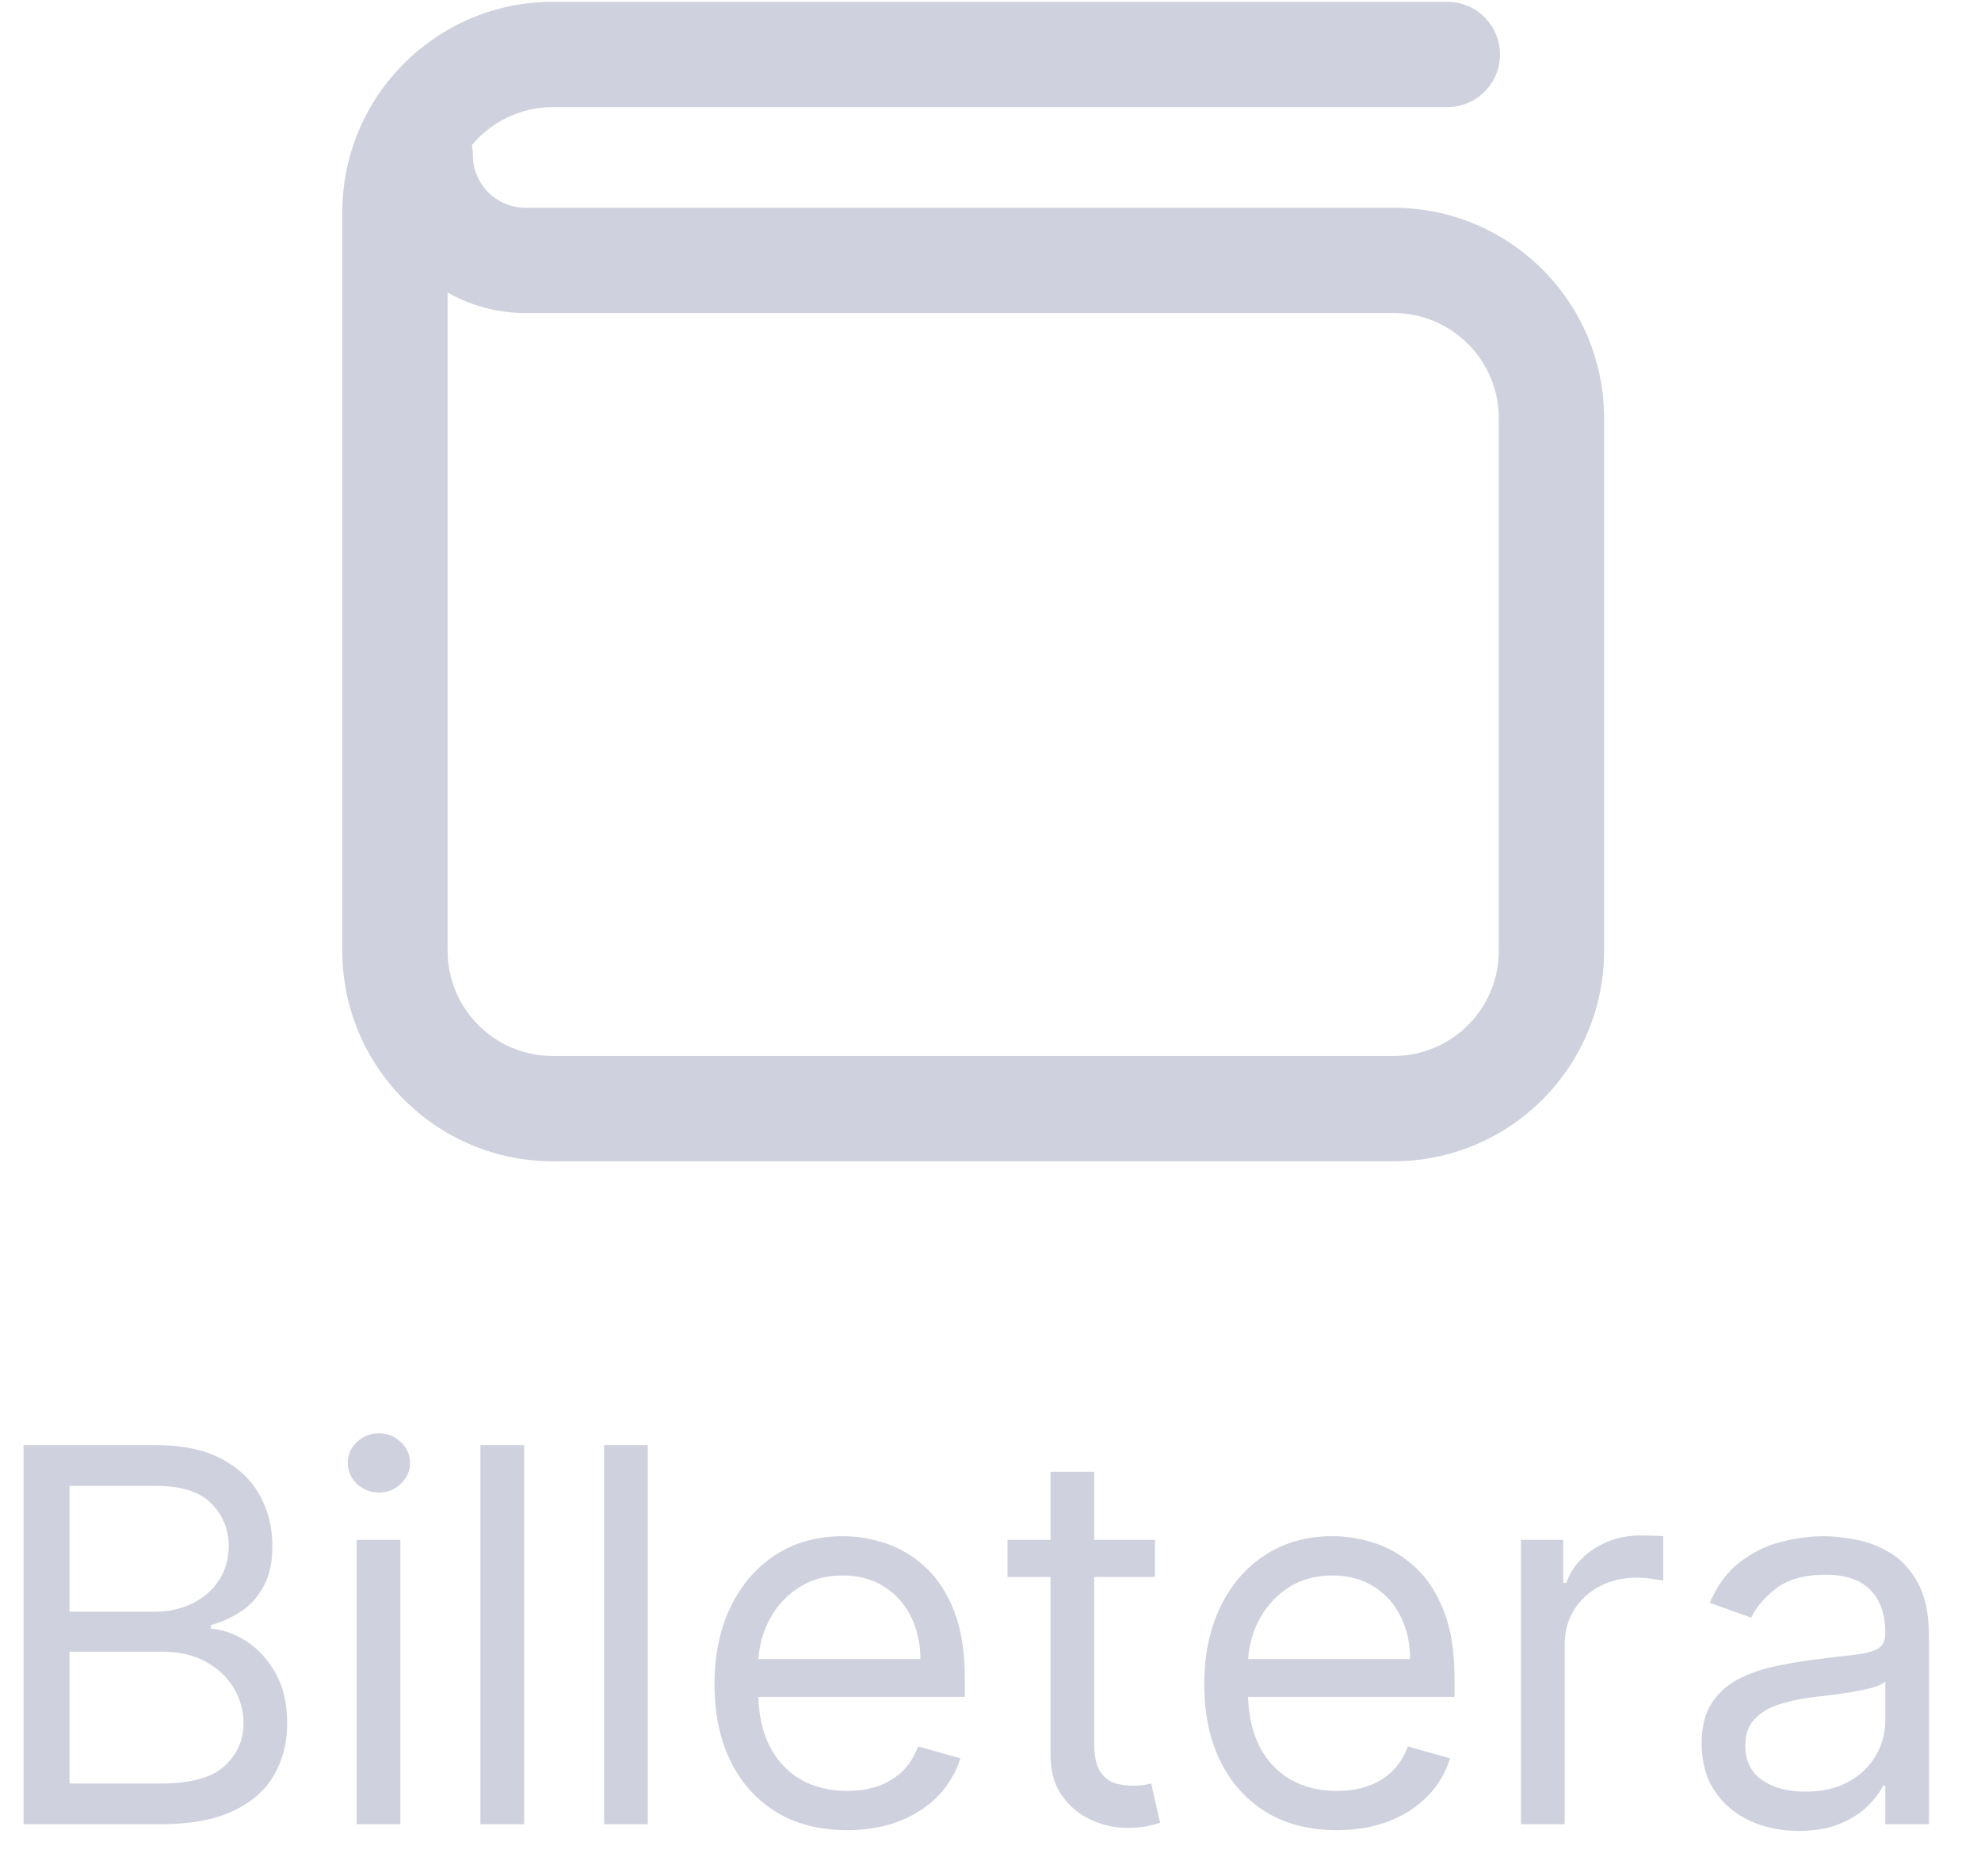 <svg width="38" height="36" viewBox="0 0 38 36" fill="none" xmlns="http://www.w3.org/2000/svg">
<path fill-rule="evenodd" clip-rule="evenodd" d="M10.606 0.035C8.375 0.035 6.566 1.844 6.566 4.075V18.241C6.566 20.472 8.375 22.281 10.606 22.281H26.73C28.961 22.281 30.77 20.472 30.77 18.241V8.026C30.77 5.794 28.961 3.986 26.73 3.986H10.08C9.523 3.986 9.07 3.534 9.07 2.976C9.07 2.91 9.064 2.846 9.052 2.784C9.423 2.339 9.981 2.055 10.606 2.055H27.764C28.321 2.055 28.773 1.603 28.773 1.045C28.773 0.487 28.321 0.035 27.764 0.035H10.606ZM8.586 18.241V5.612C9.027 5.863 9.537 6.006 10.08 6.006H26.73C27.845 6.006 28.75 6.91 28.75 8.026V18.241C28.75 19.357 27.845 20.261 26.73 20.261H10.606C9.491 20.261 8.586 19.357 8.586 18.241Z" fill="#CFD1DE"/>
<path fill-rule="evenodd" clip-rule="evenodd" d="M0.452 27.727V35H3.08C3.653 35 4.118 34.915 4.475 34.744C4.833 34.574 5.094 34.343 5.26 34.052C5.426 33.761 5.509 33.433 5.509 33.068C5.509 32.685 5.433 32.36 5.282 32.095C5.13 31.83 4.942 31.626 4.717 31.484C4.492 31.342 4.268 31.264 4.046 31.25V31.179C4.254 31.122 4.447 31.035 4.625 30.916C4.804 30.798 4.949 30.637 5.058 30.433C5.169 30.23 5.225 29.972 5.225 29.659C5.225 29.304 5.144 28.981 4.983 28.69C4.822 28.396 4.577 28.163 4.248 27.99C3.919 27.815 3.501 27.727 2.995 27.727H0.452ZM3.08 34.219H1.333V31.69H3.122C3.44 31.69 3.714 31.754 3.946 31.882C4.178 32.008 4.357 32.176 4.483 32.386C4.608 32.595 4.671 32.822 4.671 33.068C4.671 33.388 4.549 33.66 4.305 33.885C4.063 34.108 3.655 34.219 3.08 34.219ZM2.966 30.923H1.333V28.509H2.995C3.478 28.509 3.83 28.621 4.053 28.846C4.275 29.068 4.387 29.34 4.387 29.659C4.387 29.915 4.323 30.137 4.195 30.327C4.069 30.516 3.899 30.663 3.683 30.767C3.47 30.871 3.231 30.923 2.966 30.923Z" fill="#CFD1DE"/>
<path d="M6.842 29.545V35H7.68V29.545H6.842Z" fill="#CFD1DE"/>
<path d="M6.846 28.469C6.964 28.581 7.105 28.636 7.268 28.636C7.432 28.636 7.571 28.581 7.687 28.469C7.806 28.358 7.865 28.224 7.865 28.068C7.865 27.912 7.806 27.778 7.687 27.667C7.571 27.556 7.432 27.5 7.268 27.5C7.105 27.5 6.964 27.556 6.846 27.667C6.73 27.778 6.672 27.912 6.672 28.068C6.672 28.224 6.73 28.358 6.846 28.469Z" fill="#CFD1DE"/>
<path d="M10.053 35V27.727H9.215V35H10.053Z" fill="#CFD1DE"/>
<path d="M12.426 35V27.727H11.588V35H12.426Z" fill="#CFD1DE"/>
<path fill-rule="evenodd" clip-rule="evenodd" d="M14.888 34.766C15.269 34.998 15.723 35.114 16.248 35.114C16.618 35.114 16.95 35.057 17.246 34.943C17.542 34.827 17.791 34.666 17.992 34.46C18.193 34.252 18.336 34.01 18.422 33.736L17.612 33.508C17.541 33.698 17.44 33.856 17.31 33.984C17.18 34.11 17.025 34.205 16.845 34.269C16.667 34.33 16.468 34.361 16.248 34.361C15.91 34.361 15.613 34.287 15.357 34.141C15.101 33.992 14.901 33.775 14.757 33.491C14.628 33.231 14.558 32.92 14.546 32.557H18.507V32.202C18.507 31.693 18.439 31.264 18.304 30.916C18.169 30.568 17.988 30.289 17.761 30.078C17.534 29.865 17.282 29.711 17.005 29.616C16.728 29.522 16.447 29.474 16.163 29.474C15.671 29.474 15.24 29.595 14.87 29.837C14.504 30.076 14.217 30.41 14.011 30.838C13.807 31.264 13.706 31.757 13.706 32.315C13.706 32.874 13.807 33.364 14.011 33.785C14.217 34.205 14.509 34.531 14.888 34.766ZM14.548 31.832C14.564 31.579 14.627 31.34 14.739 31.115C14.869 30.852 15.055 30.639 15.297 30.476C15.54 30.31 15.829 30.227 16.163 30.227C16.466 30.227 16.729 30.297 16.951 30.437C17.176 30.576 17.349 30.767 17.47 31.009C17.593 31.25 17.655 31.525 17.655 31.832H14.548Z" fill="#CFD1DE"/>
<path d="M22.154 30.256V29.545H20.989V28.239H20.151V29.545H19.327V30.256H20.151V33.665C20.151 33.982 20.224 34.245 20.371 34.453C20.52 34.661 20.707 34.816 20.932 34.918C21.16 35.02 21.392 35.071 21.628 35.071C21.785 35.071 21.914 35.059 22.015 35.035C22.117 35.014 22.197 34.993 22.253 34.972L22.083 34.219L21.941 34.247C21.882 34.257 21.806 34.261 21.713 34.261C21.59 34.261 21.473 34.242 21.362 34.205C21.253 34.164 21.163 34.086 21.092 33.97C21.023 33.852 20.989 33.674 20.989 33.438V30.256H22.154Z" fill="#CFD1DE"/>
<path fill-rule="evenodd" clip-rule="evenodd" d="M24.283 34.766C24.664 34.998 25.117 35.114 25.643 35.114C26.012 35.114 26.345 35.057 26.641 34.943C26.937 34.827 27.185 34.666 27.386 34.46C27.588 34.252 27.731 34.01 27.816 33.736L27.006 33.508C26.936 33.698 26.835 33.856 26.705 33.984C26.574 34.11 26.419 34.205 26.239 34.269C26.062 34.33 25.863 34.361 25.643 34.361C25.304 34.361 25.007 34.287 24.752 34.141C24.496 33.992 24.296 33.775 24.151 33.491C24.023 33.231 23.952 32.92 23.94 32.557H27.901V32.202C27.901 31.693 27.834 31.264 27.699 30.916C27.564 30.568 27.383 30.289 27.156 30.078C26.928 29.865 26.676 29.711 26.399 29.616C26.122 29.522 25.842 29.474 25.558 29.474C25.065 29.474 24.634 29.595 24.265 29.837C23.898 30.076 23.612 30.41 23.406 30.838C23.202 31.264 23.1 31.757 23.1 32.315C23.1 32.874 23.202 33.364 23.406 33.785C23.612 34.205 23.904 34.531 24.283 34.766ZM23.942 31.832C23.958 31.579 24.022 31.34 24.134 31.115C24.264 30.852 24.45 30.639 24.691 30.476C24.935 30.31 25.224 30.227 25.558 30.227C25.861 30.227 26.123 30.297 26.346 30.437C26.571 30.576 26.744 30.767 26.864 31.009C26.988 31.25 27.049 31.525 27.049 31.832H23.942Z" fill="#CFD1DE"/>
<path d="M29.176 29.545V35H30.014V31.548C30.014 31.302 30.073 31.083 30.192 30.891C30.313 30.697 30.476 30.546 30.682 30.437C30.89 30.326 31.127 30.27 31.392 30.27C31.503 30.27 31.609 30.278 31.708 30.295C31.81 30.309 31.875 30.32 31.904 30.327V29.474C31.856 29.47 31.786 29.466 31.694 29.464C31.602 29.461 31.525 29.46 31.463 29.46C31.136 29.46 30.843 29.544 30.582 29.712C30.322 29.88 30.142 30.099 30.043 30.369H29.986V29.545H29.176Z" fill="#CFD1DE"/>
<path fill-rule="evenodd" clip-rule="evenodd" d="M33.561 34.932C33.843 35.063 34.156 35.128 34.502 35.128C34.819 35.128 35.088 35.081 35.308 34.986C35.528 34.891 35.705 34.776 35.837 34.641C35.97 34.506 36.065 34.38 36.121 34.261H36.164V35H37.002V31.406C37.002 30.973 36.931 30.627 36.789 30.369C36.647 30.111 36.468 29.918 36.253 29.791C36.04 29.663 35.818 29.579 35.589 29.538C35.361 29.496 35.16 29.474 34.985 29.474C34.71 29.474 34.431 29.512 34.147 29.588C33.865 29.661 33.605 29.792 33.366 29.979C33.129 30.163 32.94 30.421 32.797 30.753L33.593 31.037C33.685 30.838 33.845 30.651 34.072 30.476C34.3 30.301 34.613 30.213 35.013 30.213C35.399 30.213 35.687 30.31 35.876 30.504C36.068 30.698 36.164 30.971 36.164 31.321V31.349C36.164 31.484 36.115 31.579 36.018 31.634C35.924 31.688 35.772 31.727 35.564 31.751C35.358 31.772 35.089 31.804 34.758 31.847C34.504 31.88 34.252 31.925 34.001 31.982C33.753 32.036 33.526 32.119 33.319 32.23C33.114 32.341 32.949 32.495 32.826 32.692C32.703 32.886 32.641 33.139 32.641 33.452C32.641 33.807 32.724 34.11 32.89 34.361C33.056 34.609 33.279 34.8 33.561 34.932ZM35.468 34.18C35.241 34.31 34.961 34.375 34.63 34.375C34.296 34.375 34.02 34.302 33.803 34.155C33.587 34.006 33.479 33.785 33.479 33.494C33.479 33.281 33.536 33.113 33.65 32.99C33.766 32.865 33.917 32.771 34.104 32.709C34.294 32.646 34.497 32.599 34.715 32.571C34.805 32.559 34.922 32.545 35.067 32.528C35.213 32.51 35.364 32.488 35.518 32.465C35.674 32.438 35.811 32.409 35.93 32.376C36.05 32.34 36.129 32.301 36.164 32.258V33.026C36.164 33.253 36.105 33.469 35.986 33.675C35.87 33.881 35.698 34.05 35.468 34.18Z" fill="#CFD1DE"/>
</svg>
